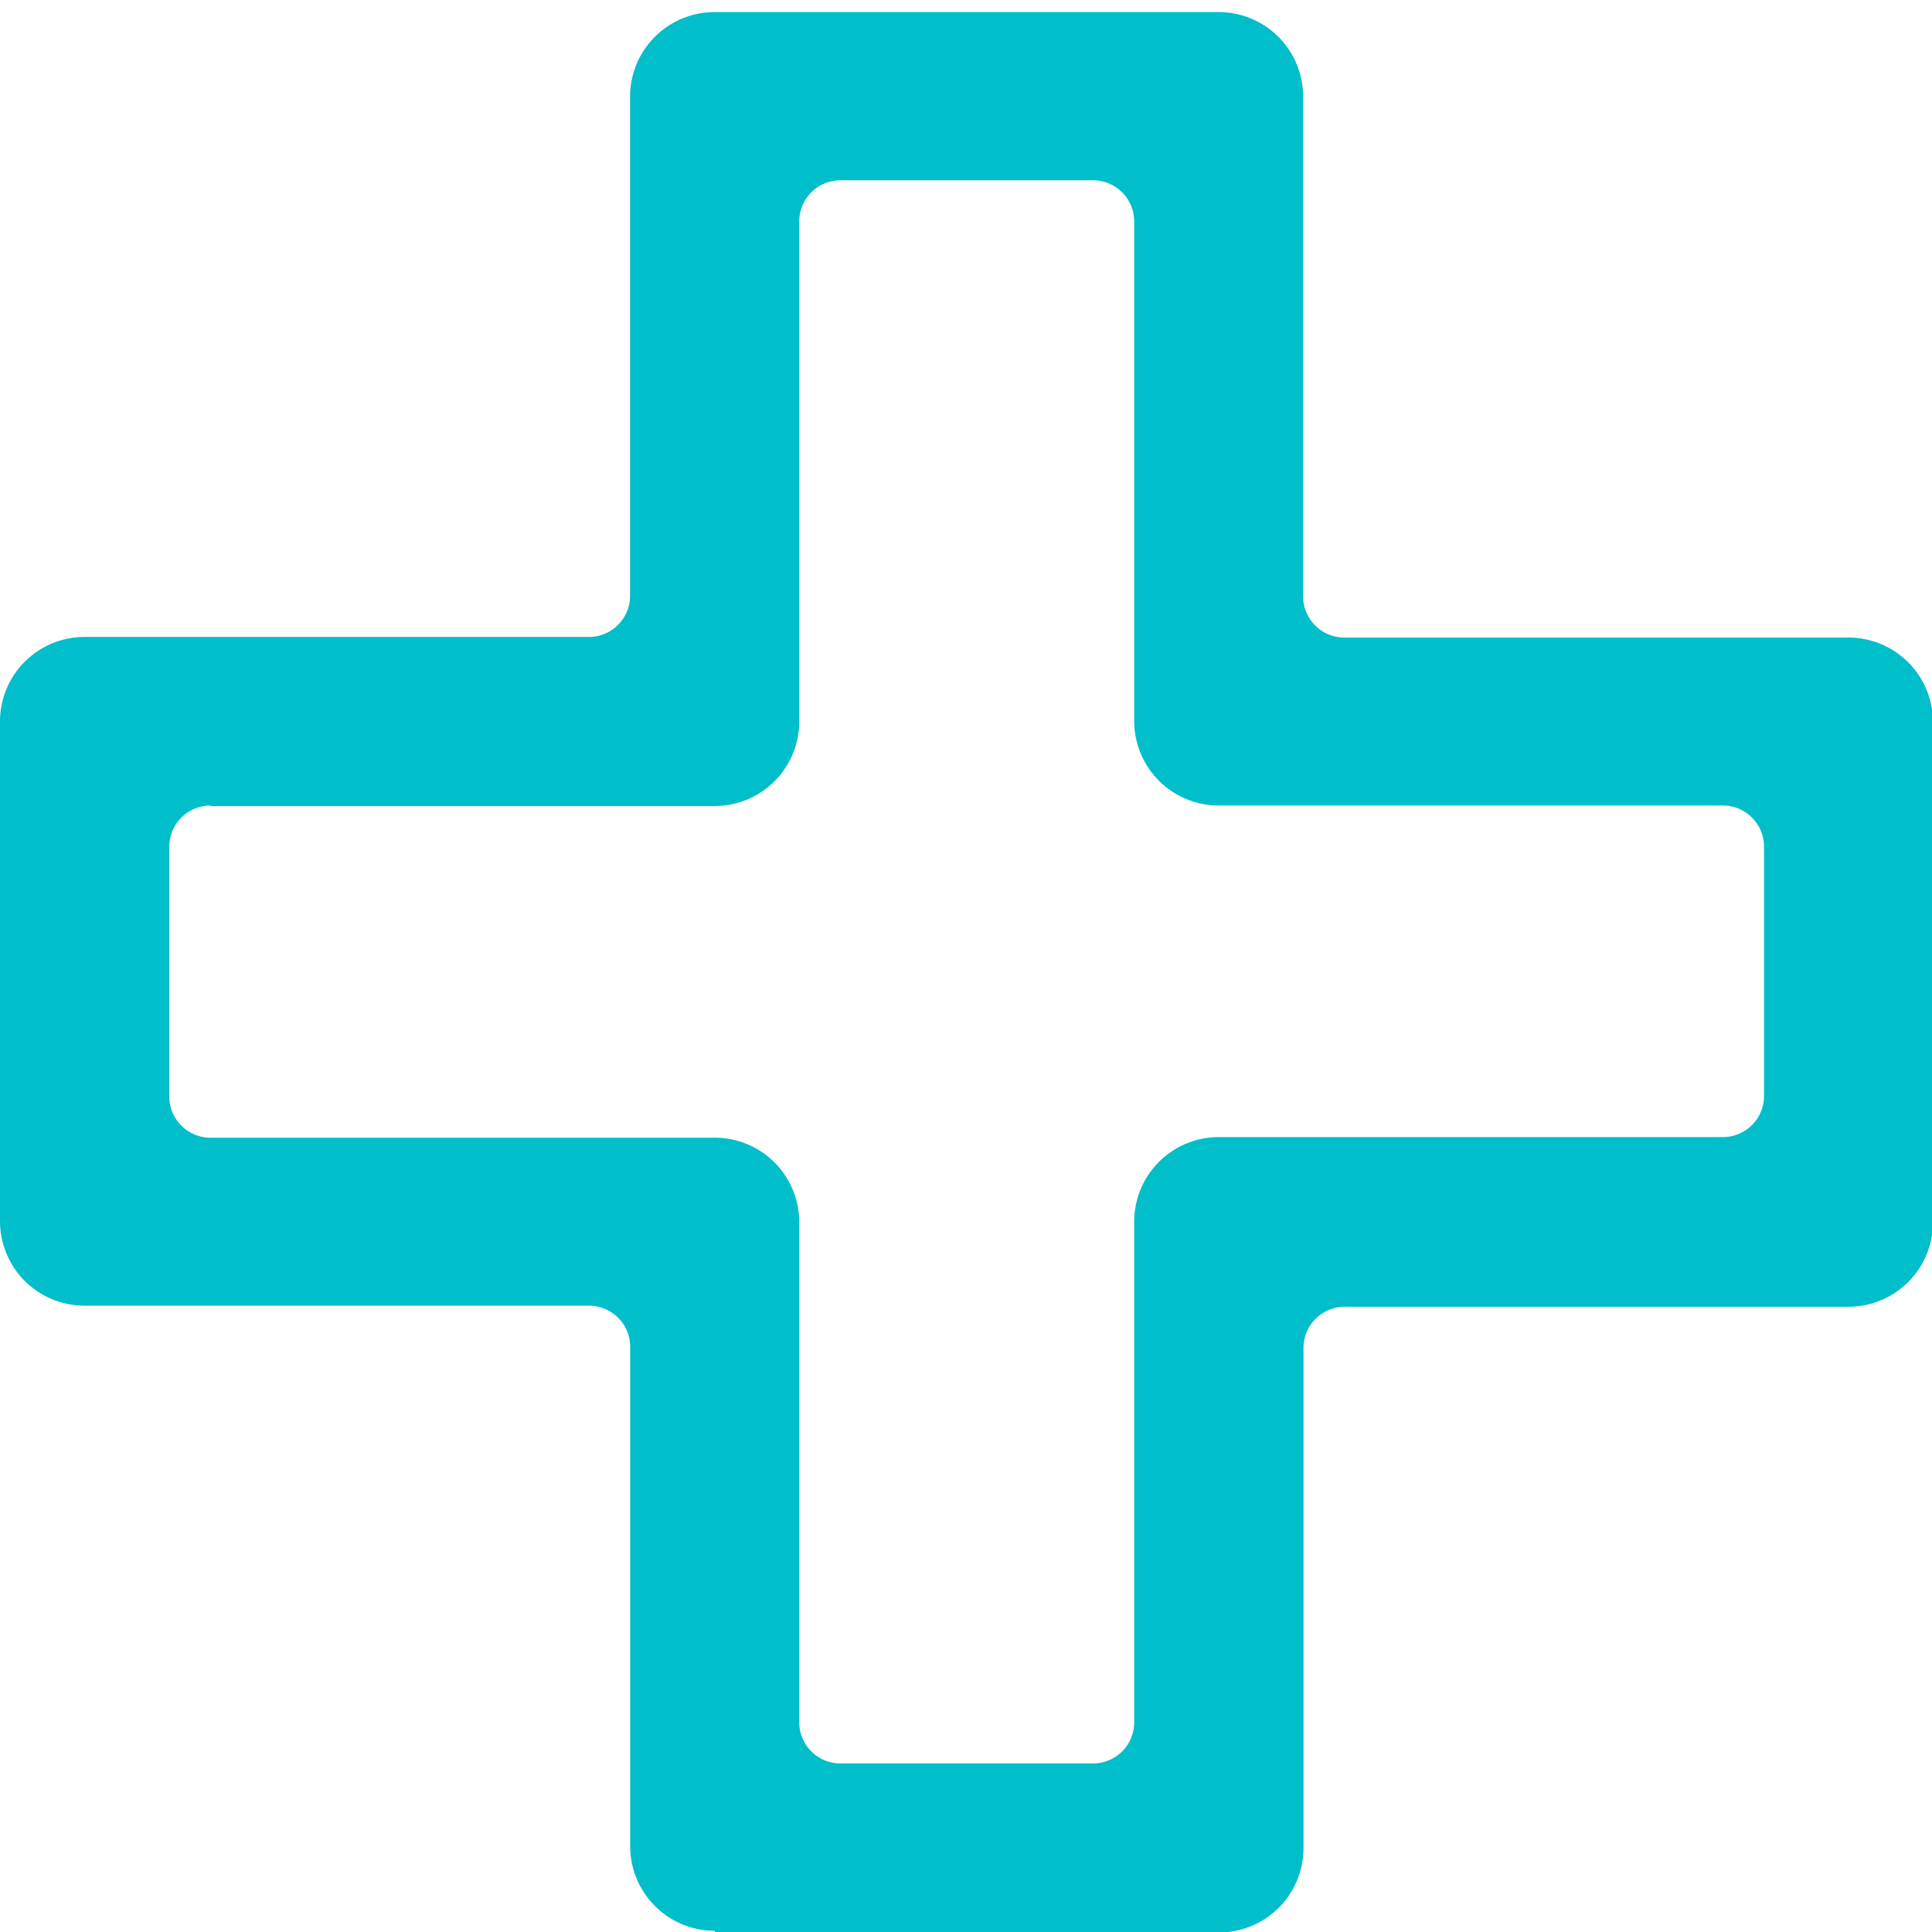 <svg xmlns="http://www.w3.org/2000/svg" width="16" height="16" viewBox="0 0 16 16">
  <defs>
    <style>
      .cls-1 {
        fill: #00beca;
        fill-rule: evenodd;
      }
    </style>
  </defs>
  <path id="Forma_9_copiar_4" data-name="Forma 9 copiar 4" class="cls-1" d="M5.919,15.99a0.7,0.7,0,0,1-.7-0.7V11.153a0.341,0.341,0,0,0-.343-0.34H0.7a0.7,0.7,0,0,1-.7-0.7V5.975a0.7,0.7,0,0,1,.7-0.7H4.875a0.341,0.341,0,0,0,.343-0.34V0.8a0.7,0.7,0,0,1,.7-0.7h4.174a0.7,0.7,0,0,1,.7.7V4.94a0.341,0.341,0,0,0,.342.34h4.174a0.7,0.7,0,0,1,.7.7v4.142a0.7,0.7,0,0,1-.7.7H11.137a0.341,0.341,0,0,0-.342.34v4.142a0.7,0.7,0,0,1-.7.7H5.919ZM1.745,6.671a0.341,0.341,0,0,0-.343.34V9.082a0.341,0.341,0,0,0,.343.34H5.919a0.7,0.7,0,0,1,.7.7v4.142a0.341,0.341,0,0,0,.343.34H9.05a0.341,0.341,0,0,0,.343-0.34V10.117a0.7,0.7,0,0,1,.7-0.7h4.174a0.341,0.341,0,0,0,.342-0.34V7.011a0.341,0.341,0,0,0-.342-0.34H10.093a0.7,0.7,0,0,1-.7-0.7V1.833a0.341,0.341,0,0,0-.343-0.34H6.962a0.341,0.341,0,0,0-.343.34V5.975a0.7,0.7,0,0,1-.7.7H1.745Z"/>
</svg>
